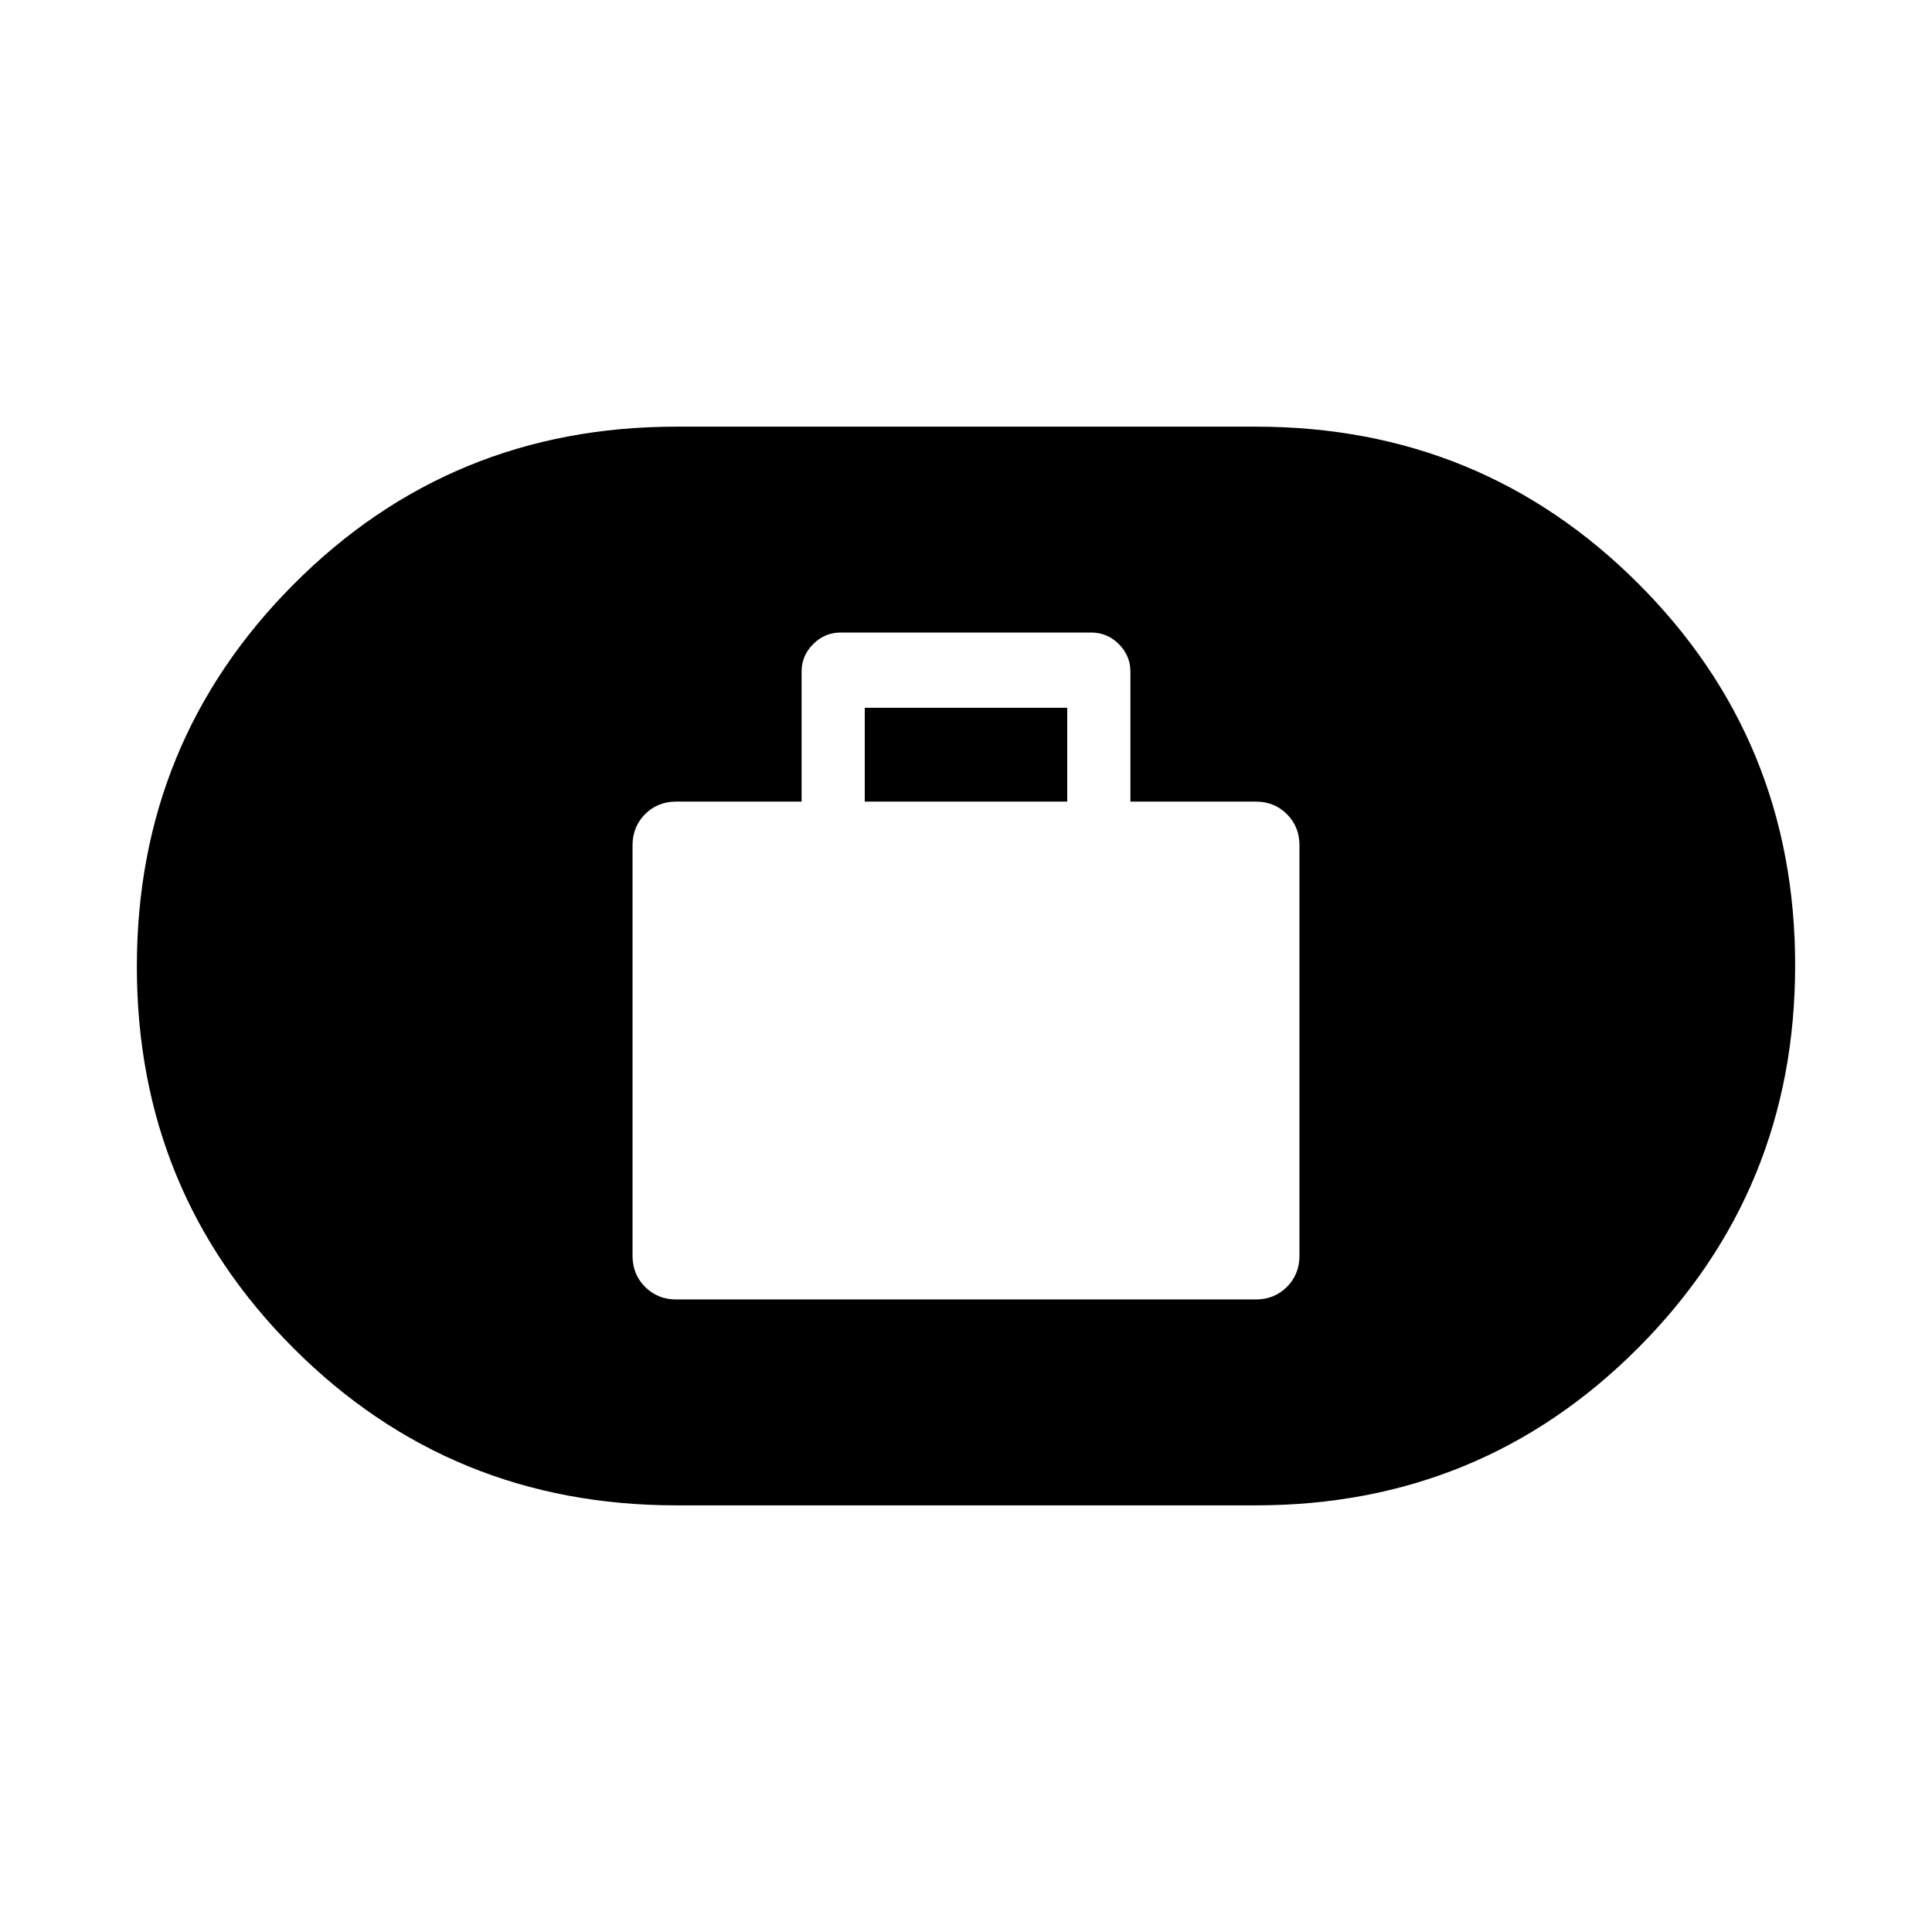 <svg xmlns="http://www.w3.org/2000/svg" height="20" viewBox="0 -960 960 960" width="20"><path d="M336-314.308h288q9.219 0 15.456-6.236 6.236-6.237 6.236-15.456v-204q0-9.219-6.236-15.456-6.237-6.236-15.456-6.236h-62.308v-64.616q0-7.892-5.746-13.638-5.746-5.746-13.638-5.746H417.692q-7.892 0-13.638 5.746-5.746 5.746-5.746 13.638v64.616H336q-9.219 0-15.456 6.236-6.236 6.237-6.236 15.456v204q0 9.219 6.236 15.456 6.237 6.236 15.456 6.236Zm93.692-247.384v-46.616h100.616v46.616H429.692ZM336-212.001q-111.985 0-189.992-77.915-78.007-77.915-78.007-189.769 0-111.853 78.007-190.083Q224.015-747.999 336-747.999h288q111.985 0 189.992 77.915 78.007 77.915 78.007 189.769 0 111.853-78.007 190.083Q735.985-212.001 624-212.001H336Z"/></svg>